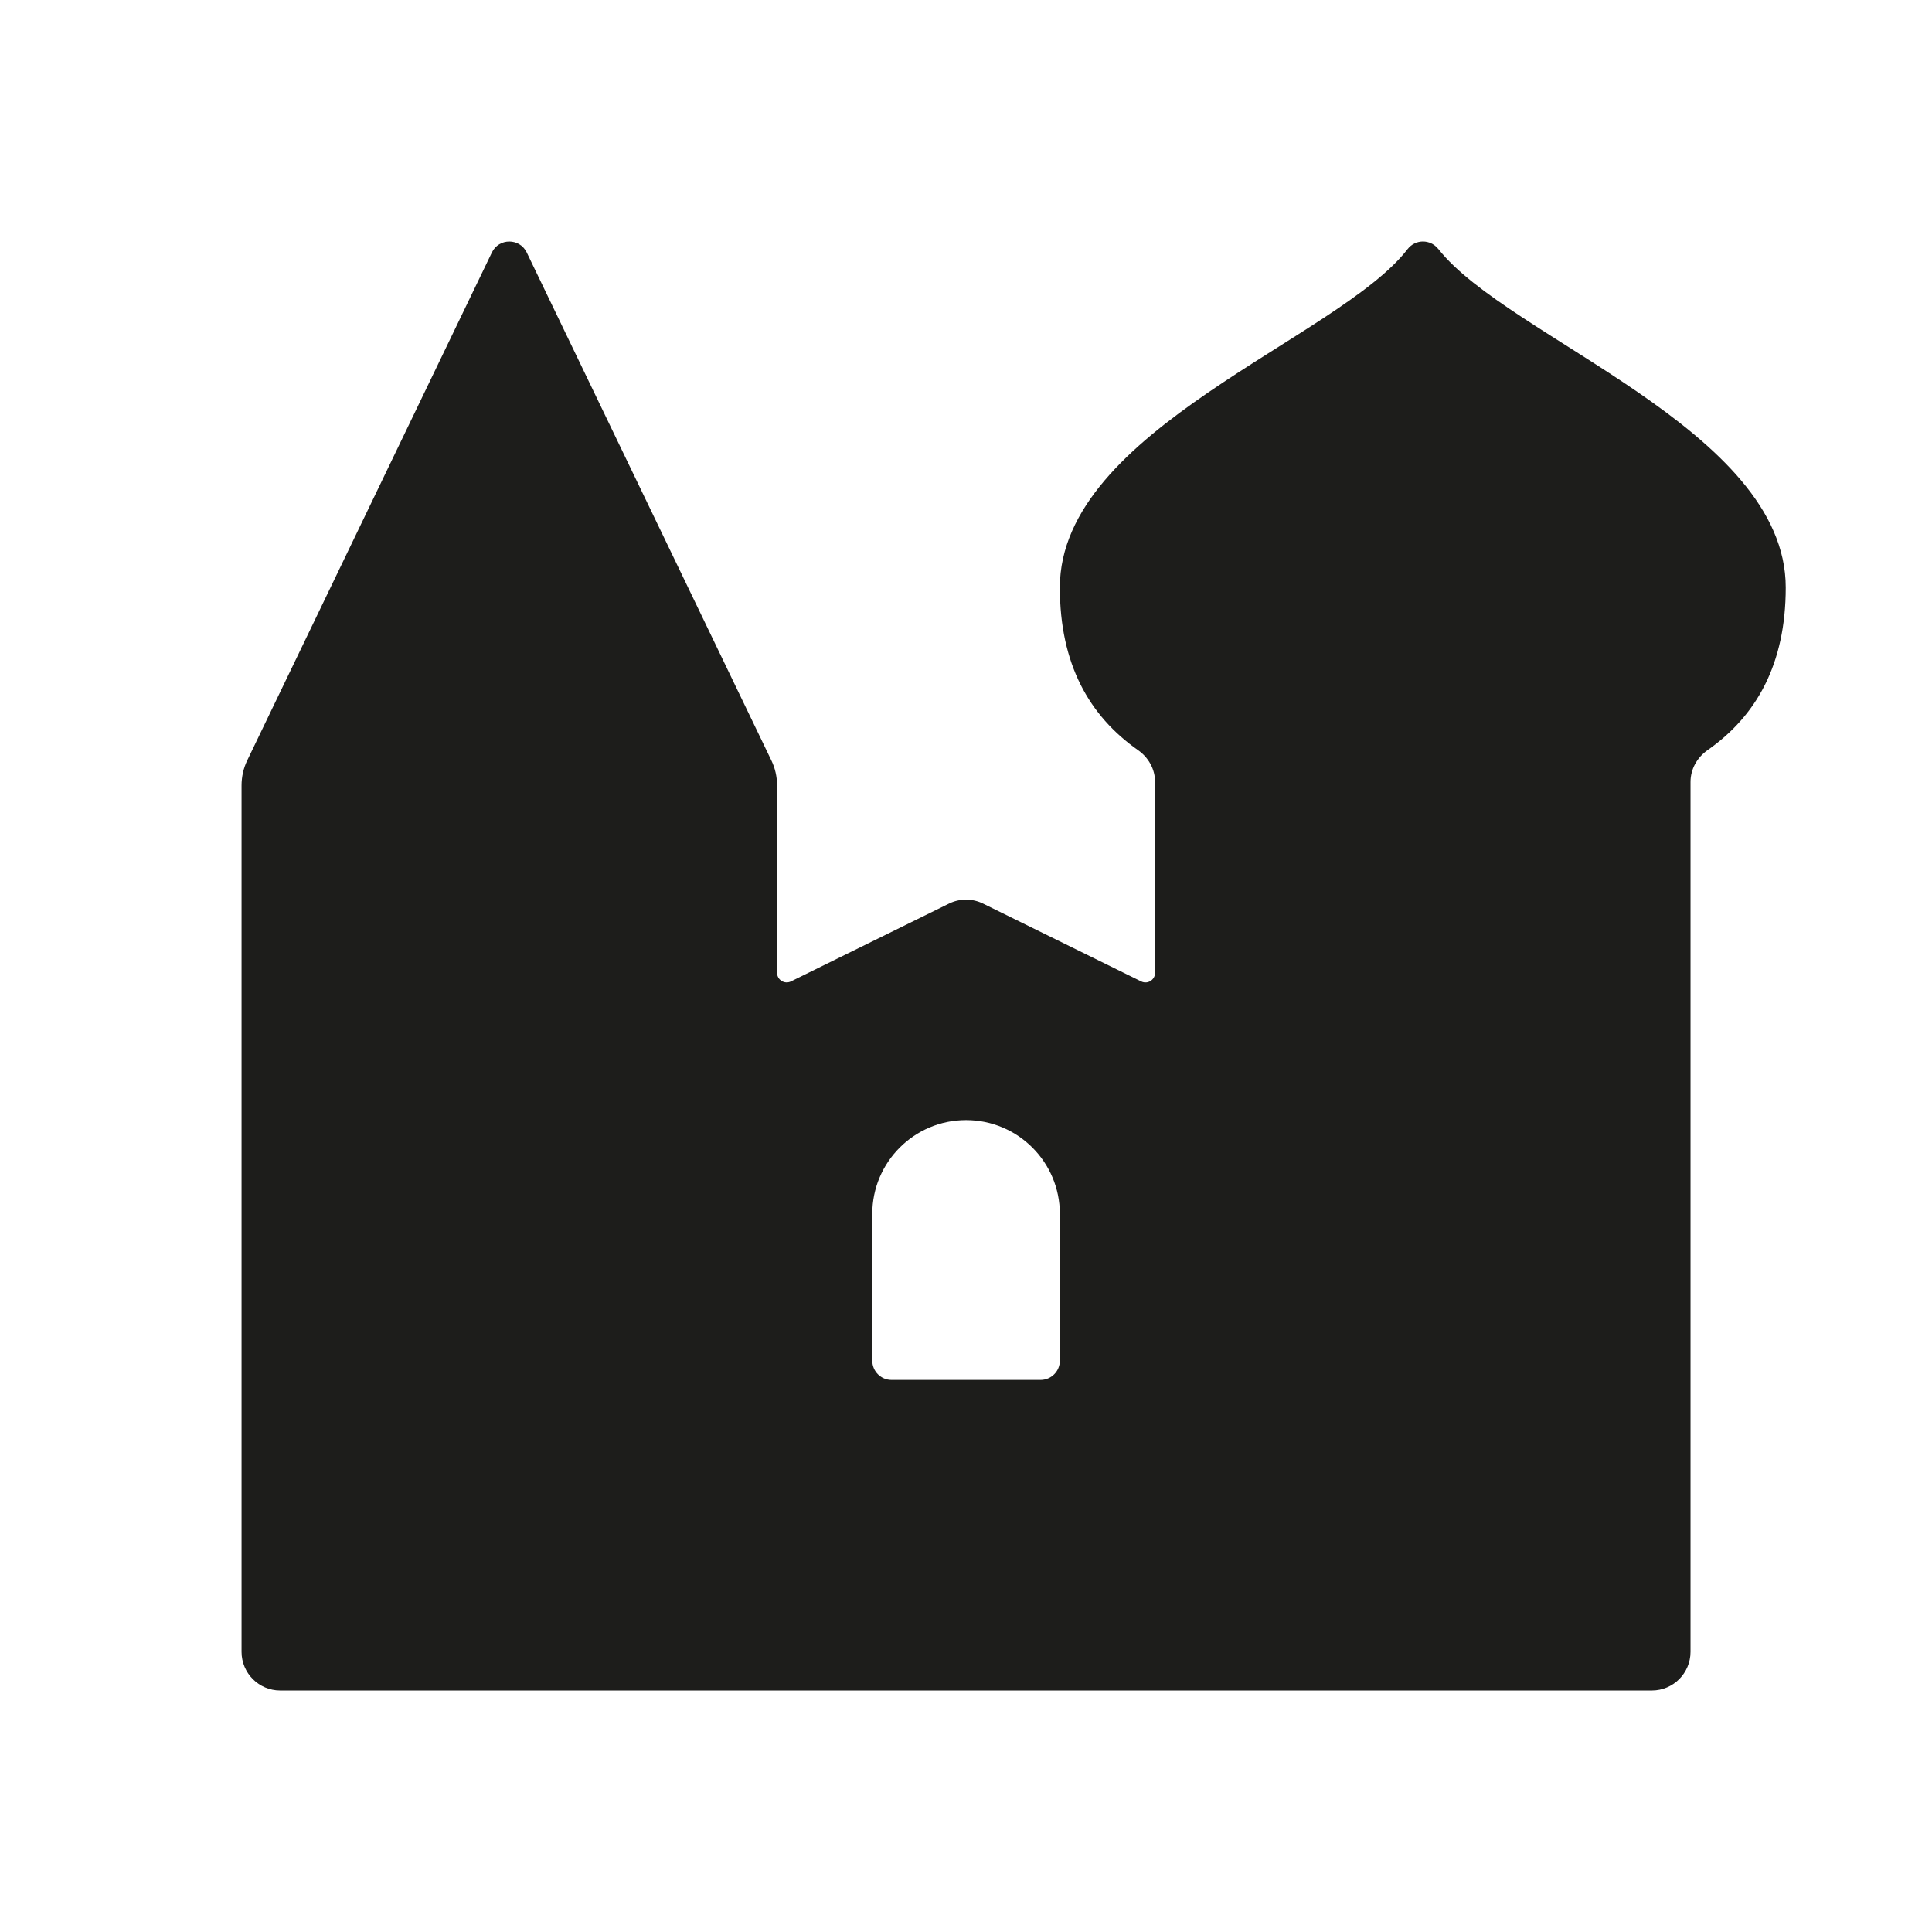 <?xml version="1.0" encoding="UTF-8"?><svg id="Layer_1" xmlns="http://www.w3.org/2000/svg" viewBox="0 0 283.46 283.46"><defs><style>.cls-1{fill:#1d1d1b;}</style></defs><path class="cls-1" d="M211.04,36.55c-1.17-1.49-3.37-1.49-4.53,.01-10.11,13.16-51.01,26.45-51.01,49.64,0,11.22,4.29,18.82,11.47,23.86,1.54,1.08,2.5,2.79,2.5,4.67v27.99c0,1.05-1.1,1.74-2.04,1.27l-23.19-11.41c-1.58-.78-3.43-.78-5.01,0l-23.18,11.41c-.94,.46-2.04-.22-2.04-1.27v-27.47c0-1.28-.28-2.54-.84-3.69L77.27,37.02c-1.04-2.11-4.05-2.11-5.09,0L36.28,111.55c-.56,1.15-.84,2.42-.84,3.7v24.09s0,0,0,0v103.02c0,3.13,2.54,5.67,5.67,5.67H242.36c3.13,0,5.67-2.54,5.67-5.67V114.73c0-1.88,.96-3.59,2.5-4.67,7.18-5.03,11.47-12.63,11.47-23.86,0-23.16-40.77-36.63-50.96-49.66Zm-55.54,141.55v21.53c0,1.57-1.27,2.83-2.83,2.83h-21.86c-1.57,0-2.83-1.27-2.83-2.83v-21.53c0-7.6,6.16-13.76,13.76-13.76h0c7.6,0,13.76,6.16,13.76,13.76Z"/></svg>
